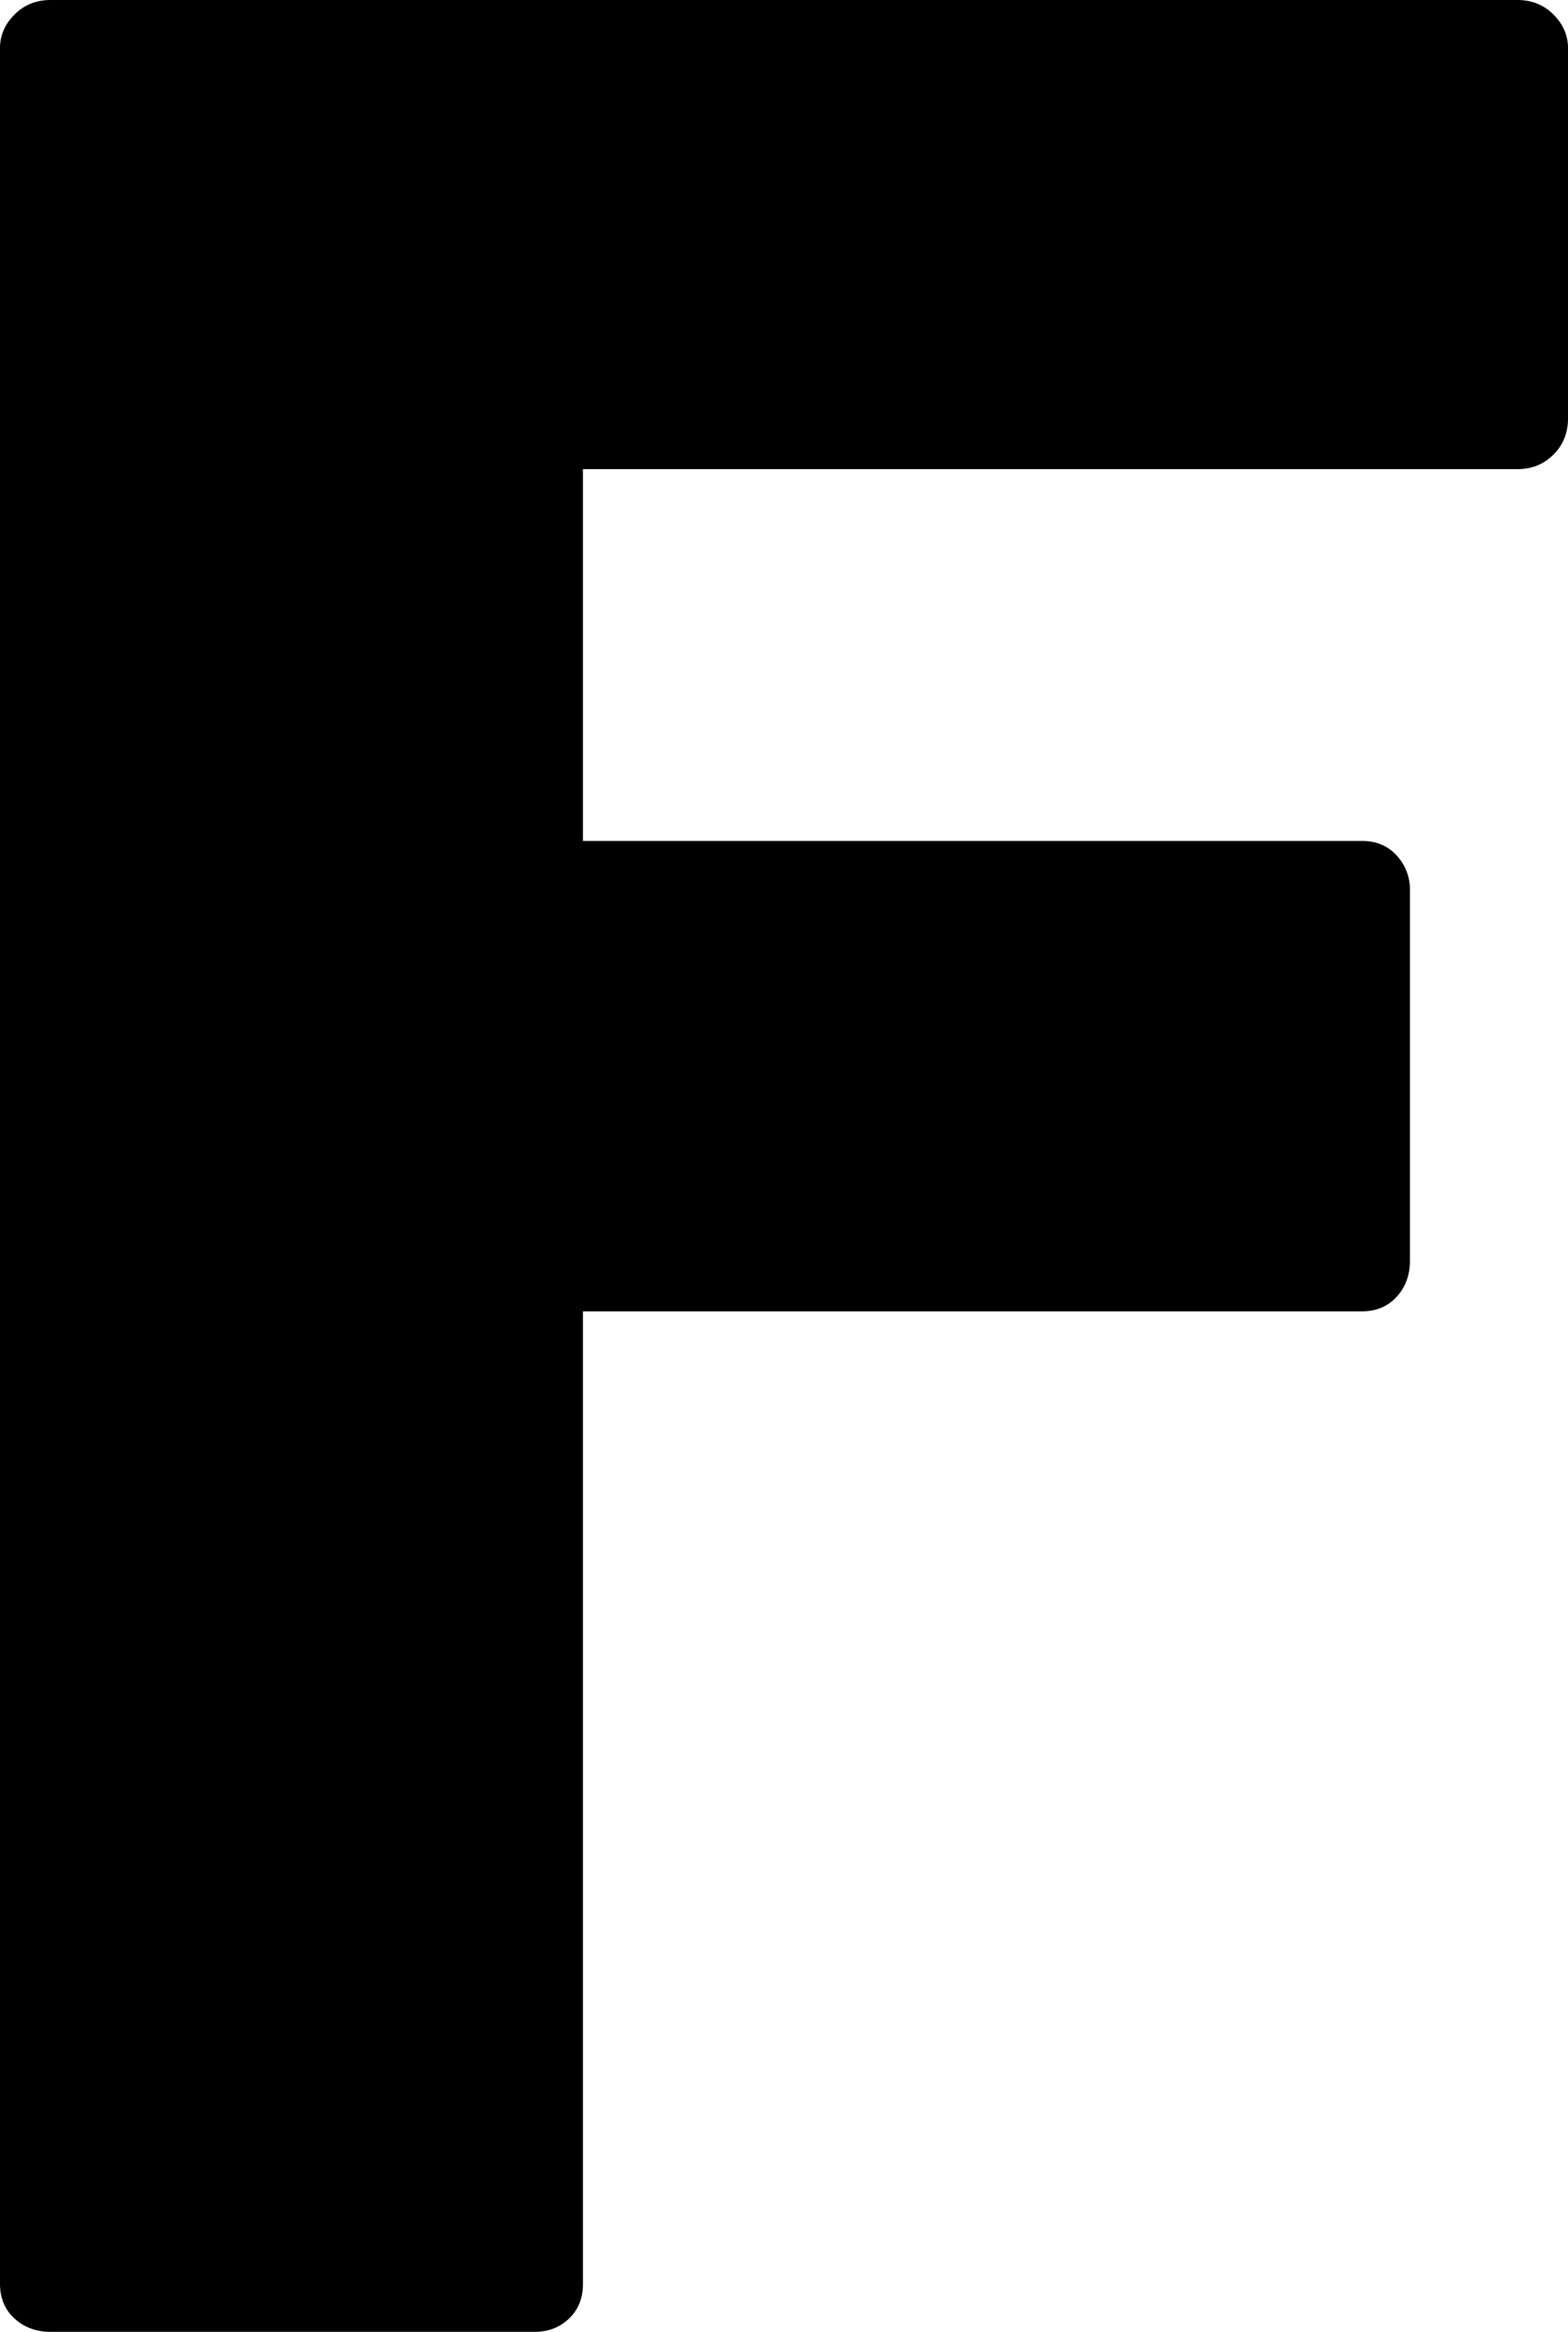 <svg viewBox="0 0 1240 1844" xmlns="http://www.w3.org/2000/svg"><path d="m40 0h1160q17 0 28.5 11.5t11.5 26.5v293q0 17-11.5 28.5t-28.5 11.5h-739v294h616q17 0 27.5 11.5a39.38 39.38 0 0 1 10.5 27.5v293q0 17-10.5 28.5t-27.5 11.5h-616v769q0 17-11 27.5t-27 10.5h-383q-17 0-28.5-10.5t-11.5-27.5v-1768q0-15 11.5-26.5t28.5-11.5z"/></svg>